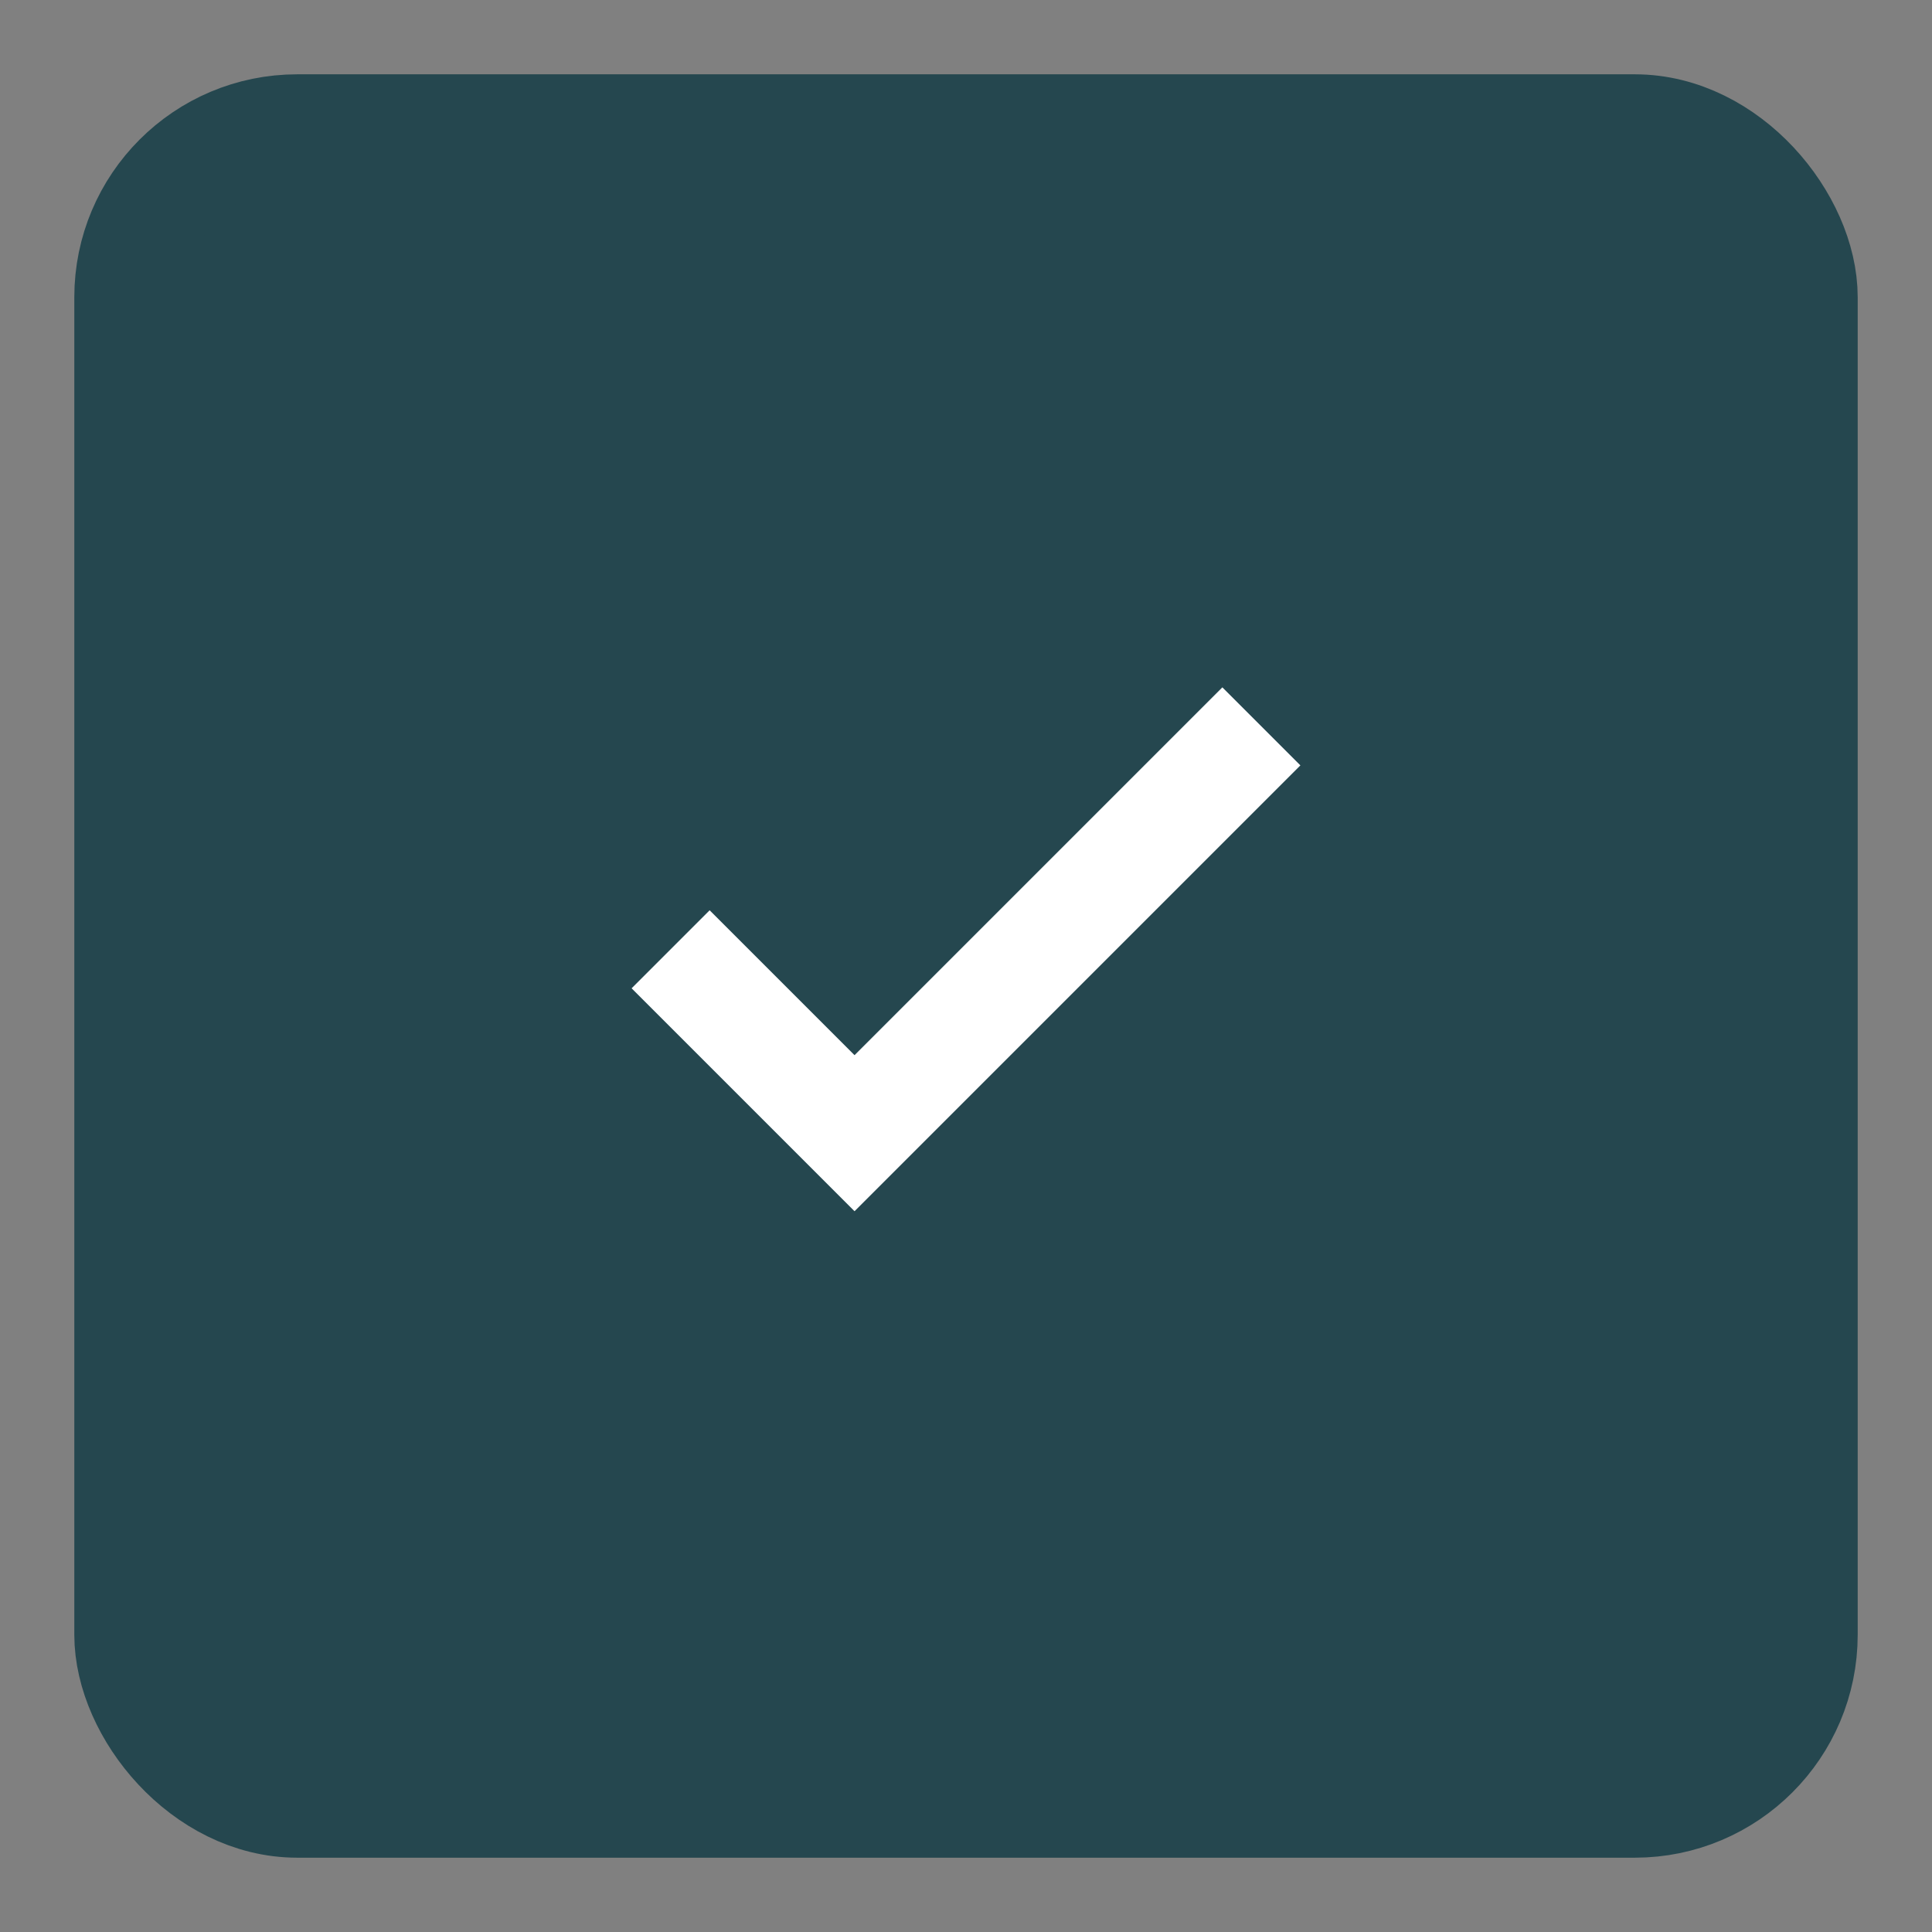 <svg width="13" height="13" viewBox="0 0 13 13" fill="none" xmlns="http://www.w3.org/2000/svg">
<rect x="0" y="0" width="13" height="13" fill="#808080" stroke="none"/>
<rect x="0.875" y="0.875" width="11.25" height="11.25" rx="1.125" fill="#25474F" stroke="#25474F" stroke-width="0.75"/>
<path d="M5.75 8.15L4.25 6.65L4.775 6.125L5.75 7.1L8.225 4.625L8.75 5.15L5.75 8.15Z" fill="white"/>
</svg>
